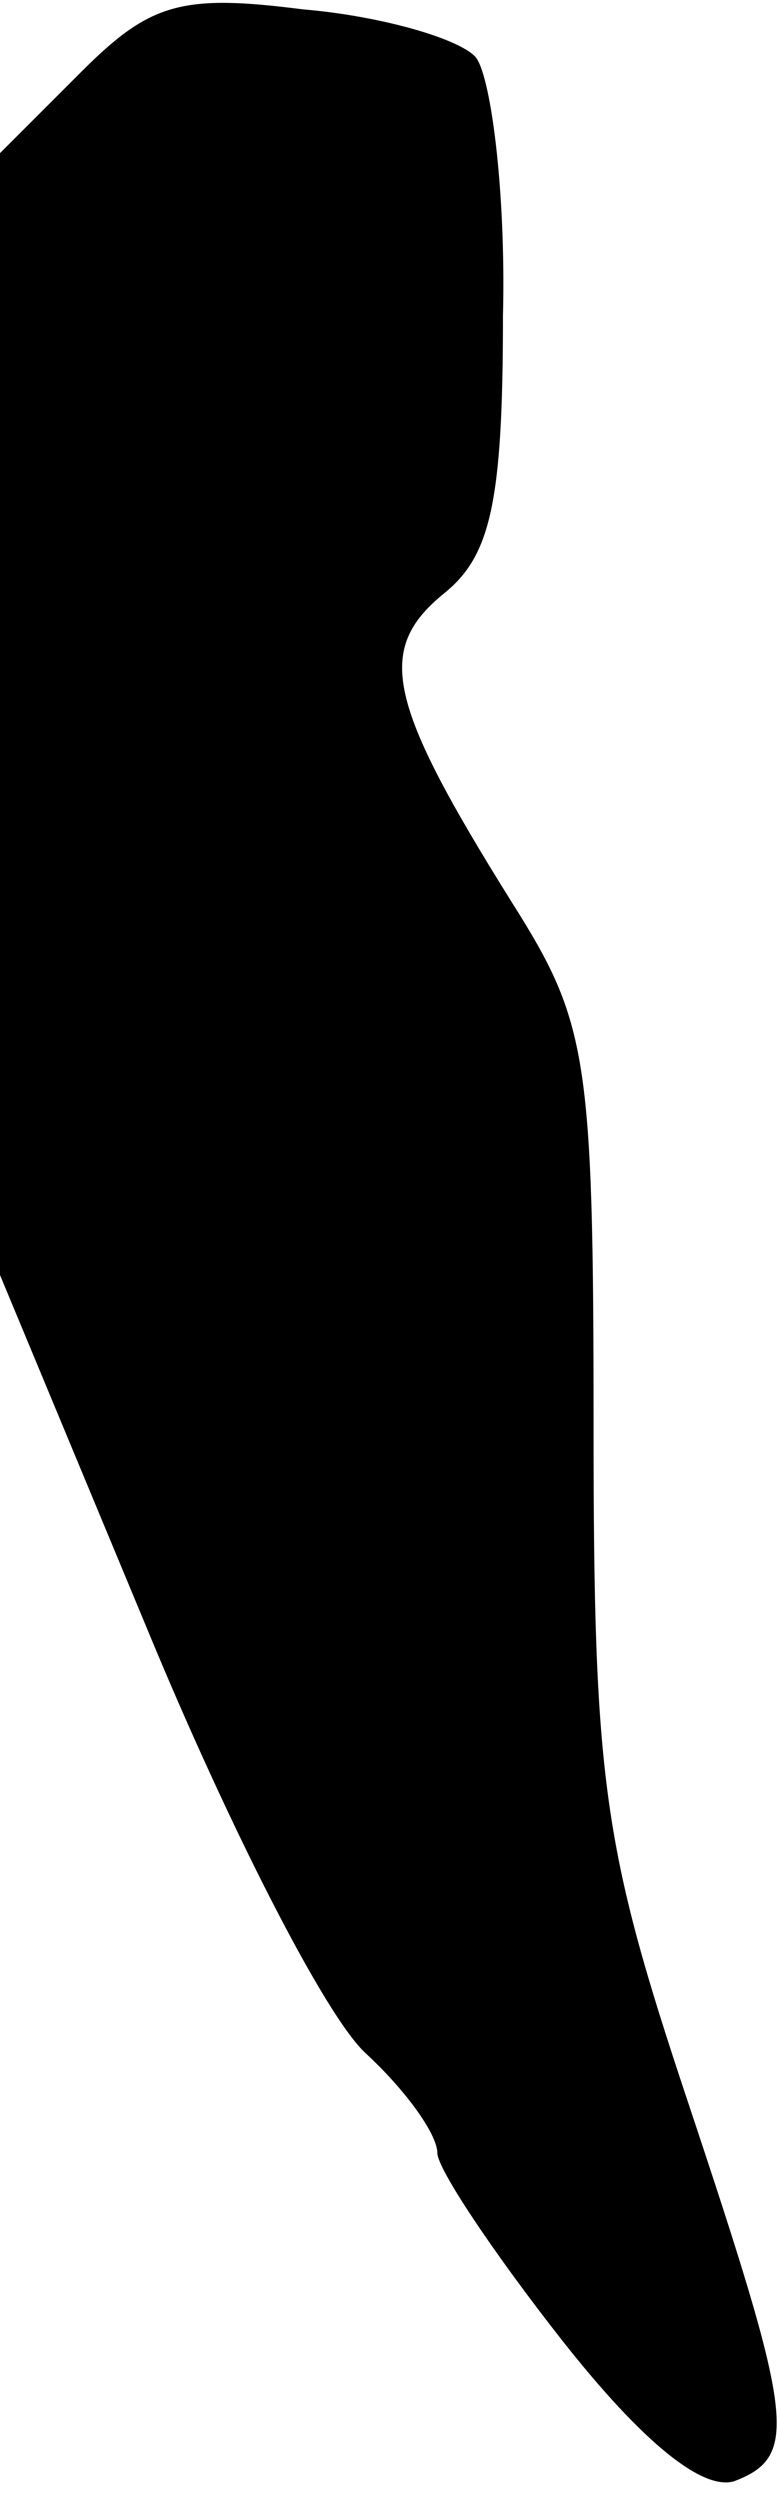 <?xml version="1.0" standalone="no"?>
<!DOCTYPE svg PUBLIC "-//W3C//DTD SVG 20010904//EN"
 "http://www.w3.org/TR/2001/REC-SVG-20010904/DTD/svg10.dtd">
<svg version="1.0" xmlns="http://www.w3.org/2000/svg"
 width="25pt" height="80pt" viewBox="0 0 25 80"
 preserveAspectRatio="xMidYMid meet">
<g transform="translate(0,80) scale(0.1,-0.1)"
fill="#000000" stroke="none">
<path fill="#000000" stroke="none" d="M26 777 l-26 -26 0 -179 0 -180 47
-113 c26 -63 57 -124 70 -136 13 -12 23 -26 23 -32 0 -5 18 -32 40 -60 26 -33
45 -48 55 -45 21 8 19 20 -15 122 -27 81 -30 102 -30 216 0 118 -2 129 -26
167 -40 64 -44 81 -22 99 15 12 19 29 19 89 1 40 -4 78 -9 83 -6 6 -31 13 -55
15 -39 5 -49 2 -71 -20z"/>
</g>
</svg>
